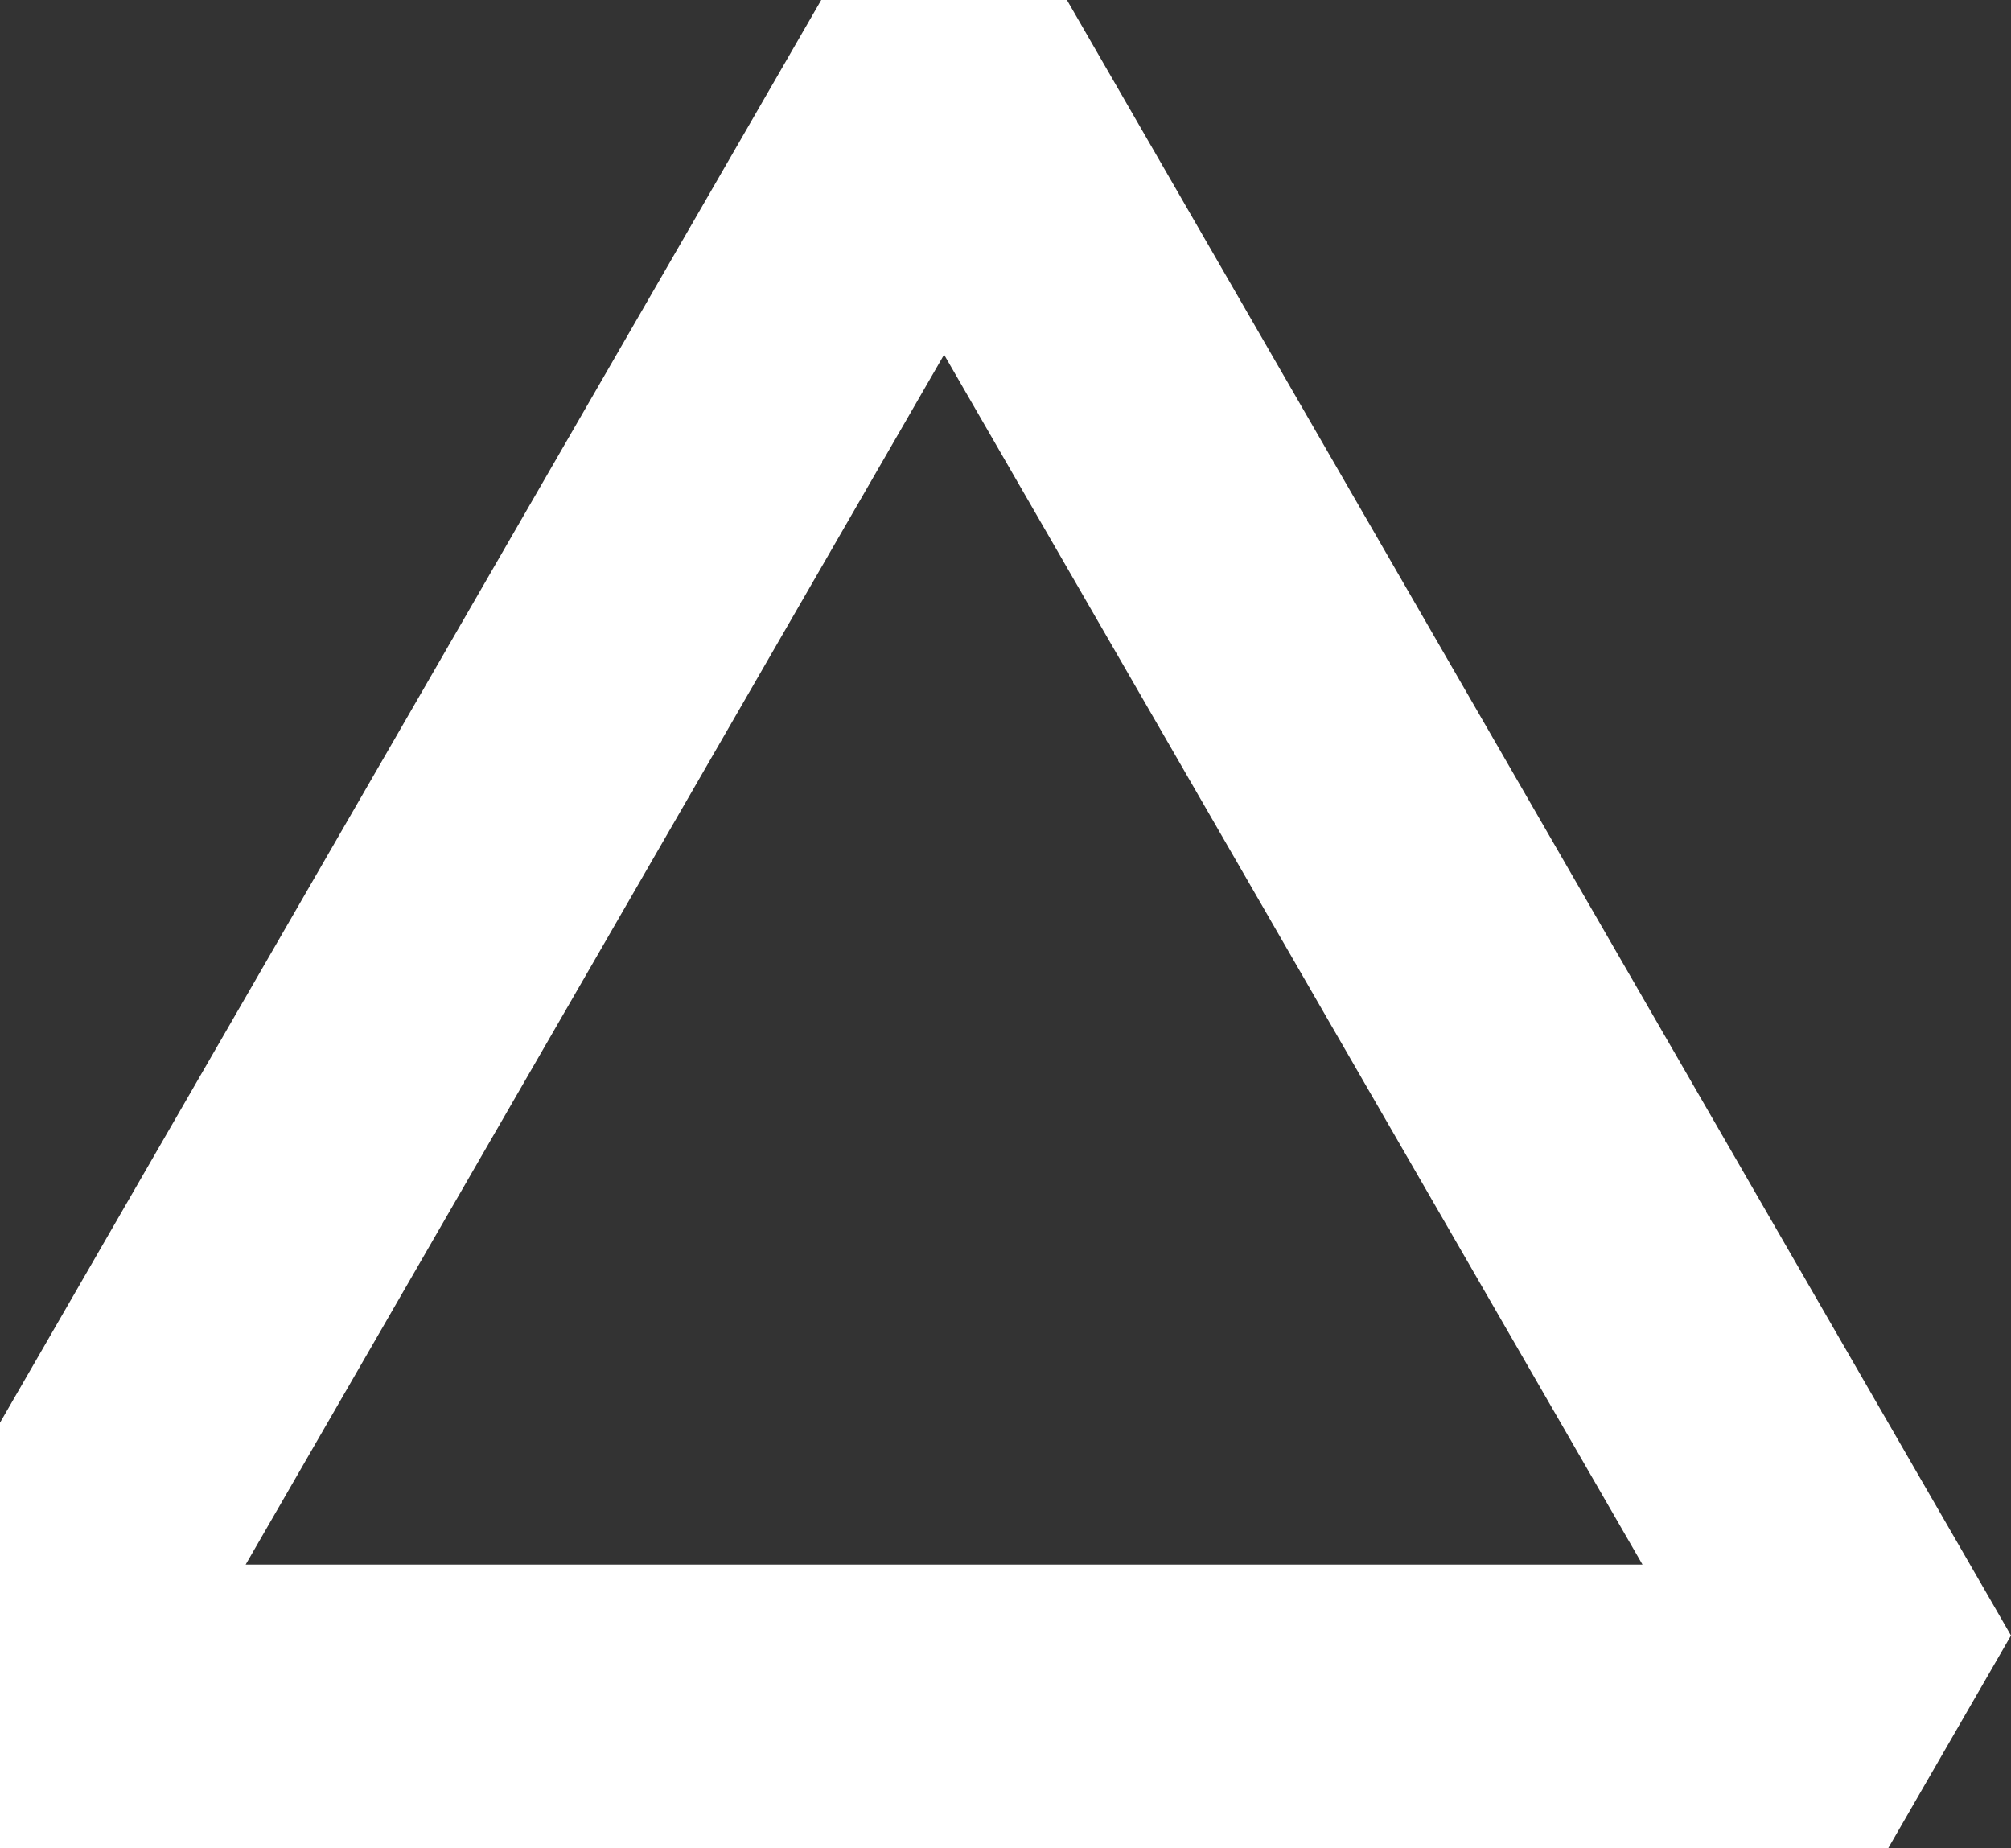 <svg xmlns="http://www.w3.org/2000/svg" viewBox="0 0 233.93 214.97"><rect x="0" y="0" width="233.93" height="214.97" fill="#333333" stroke="none"/><defs><style>.cls-1{fill:none;stroke:#fff;stroke-linejoin:bevel;stroke-width:33px;}</style></defs><g id="Layer_2" data-name="Layer 2"><g id="Layer_1-2" data-name="Layer 1"><polygon class="cls-1" points="109.82 8.25 0 198.47 219.64 198.47 109.82 8.25"/></g></g></svg>